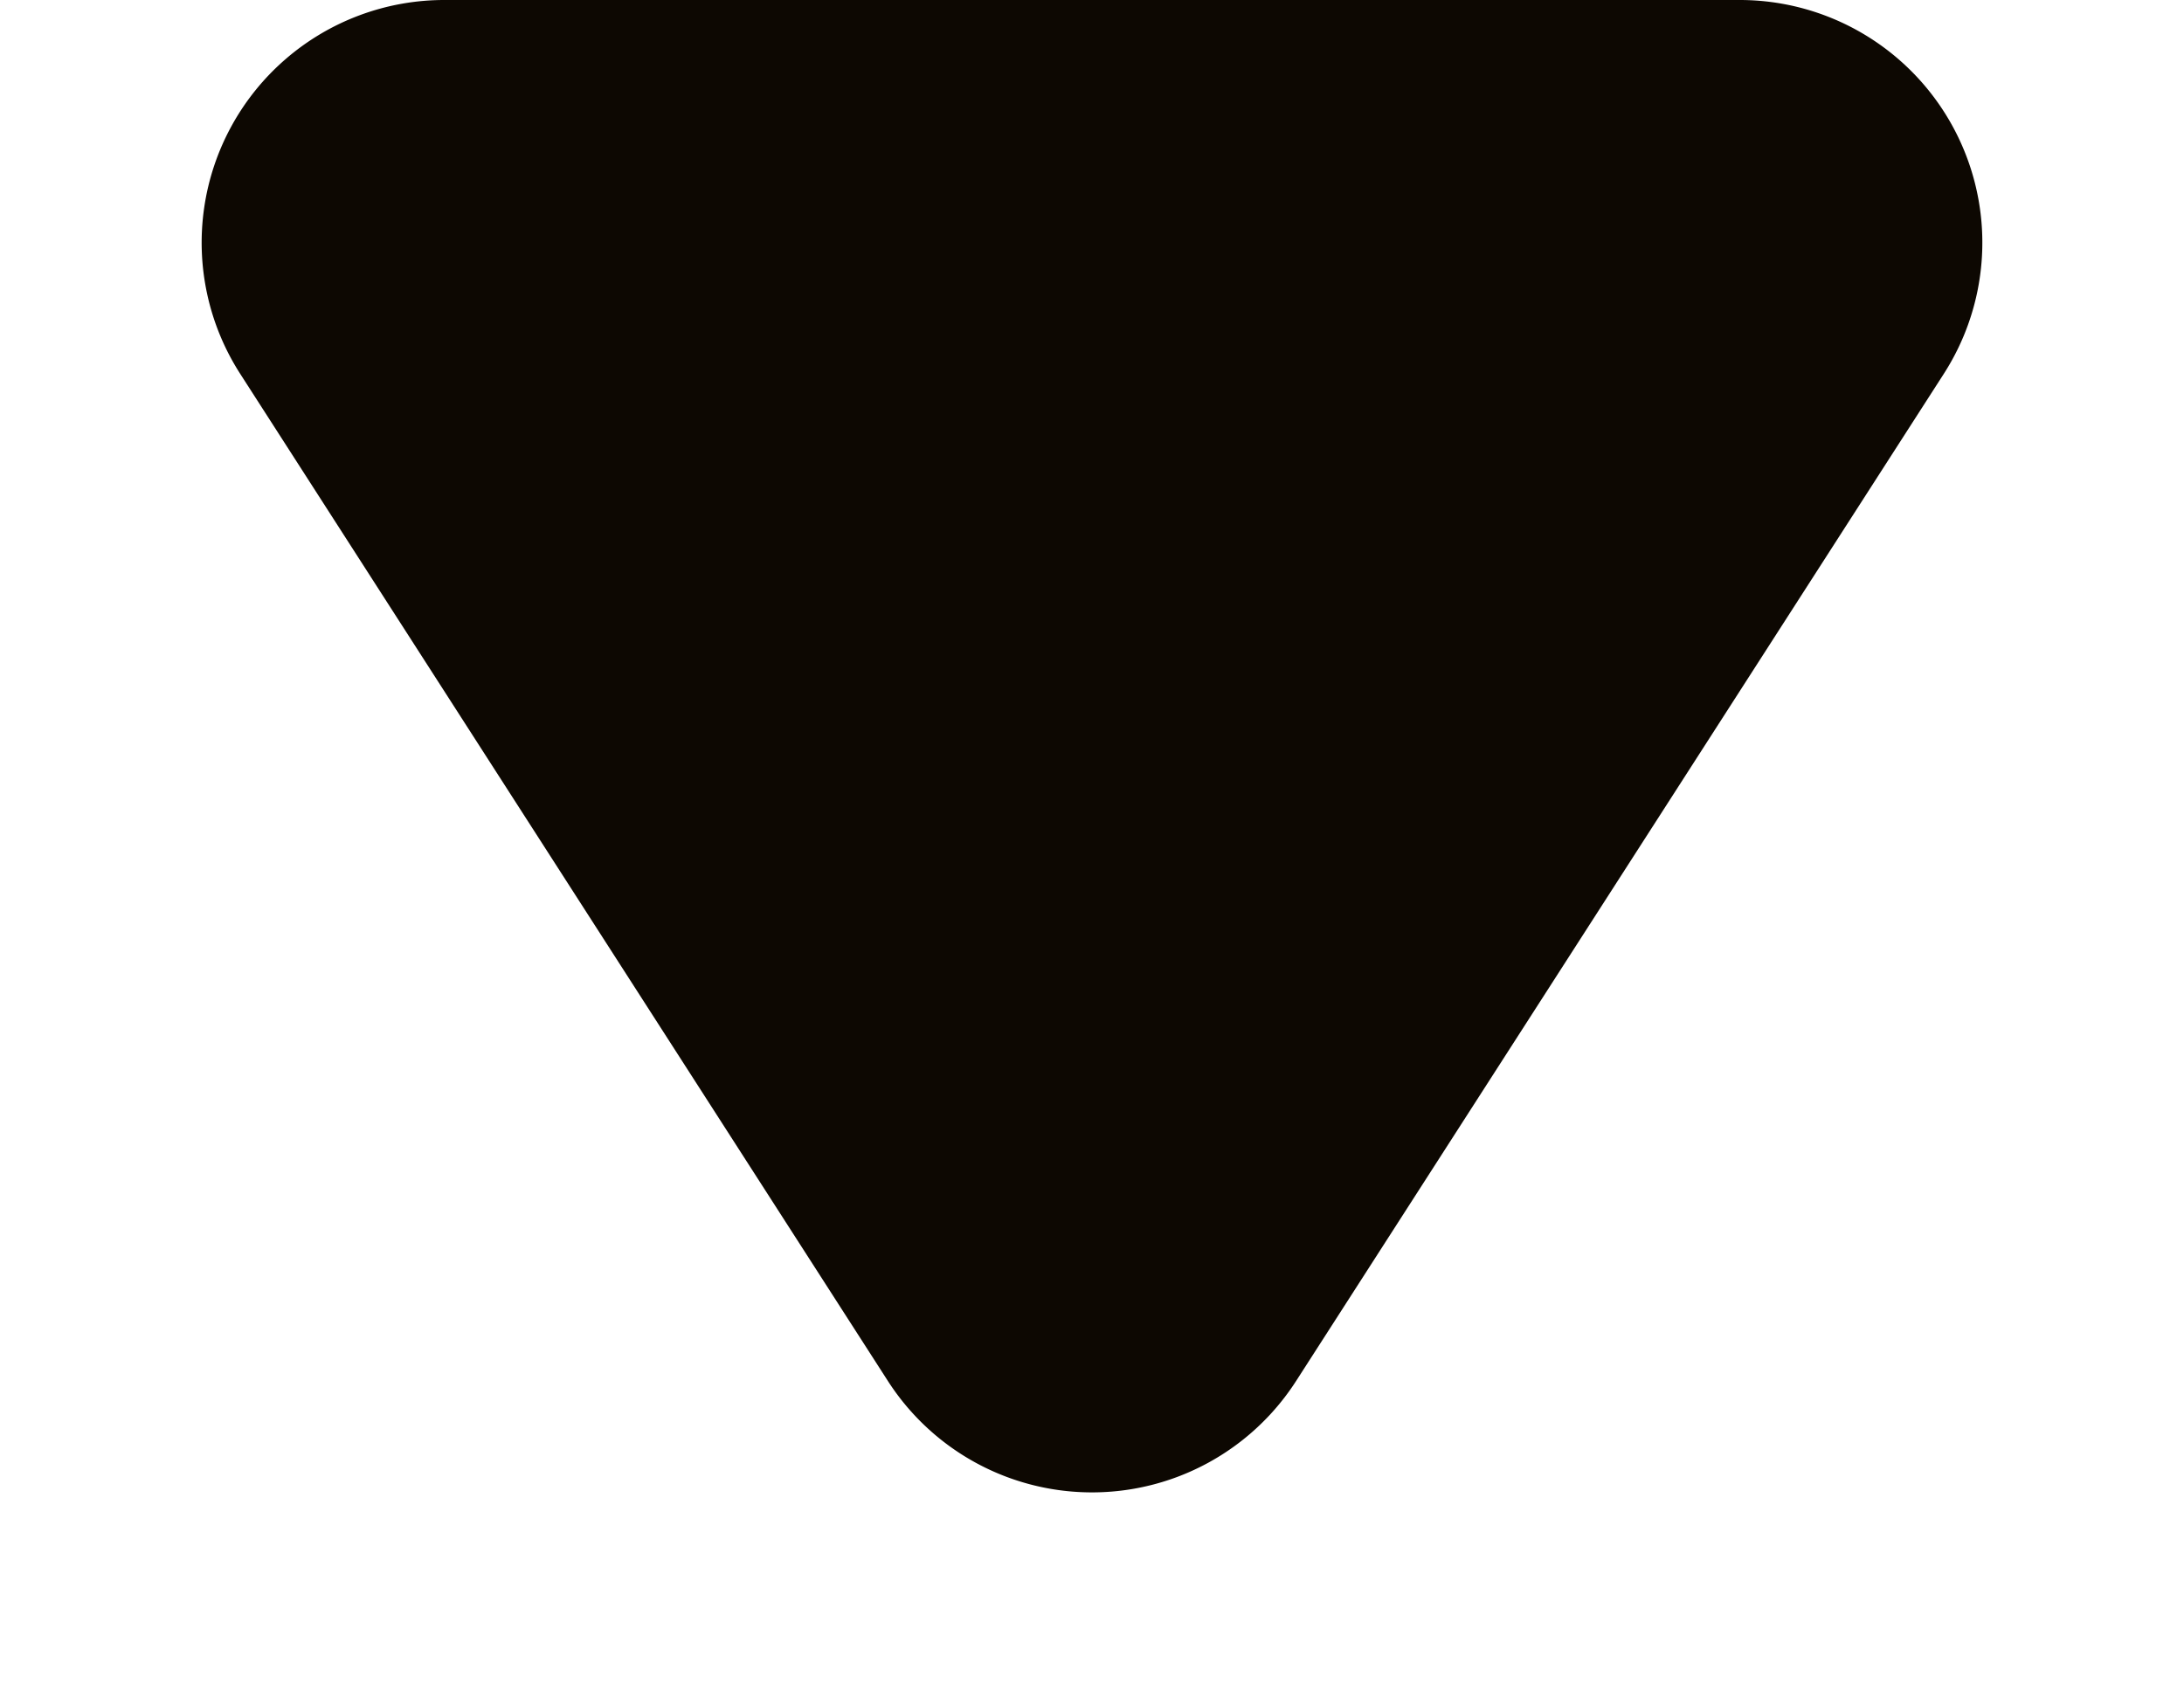 <svg xmlns="http://www.w3.org/2000/svg" width="9" height="7" viewBox="0 0 9 7">
  <path id="Polygon_1" data-name="Polygon 1" d="M3.659,1.308a1,1,0,0,1,1.682,0L8.01,5.459A1,1,0,0,1,7.168,7H1.832A1,1,0,0,1,.99,5.459Z" transform="translate(9 7) rotate(180)" fill="#0d0802"/>
</svg>
